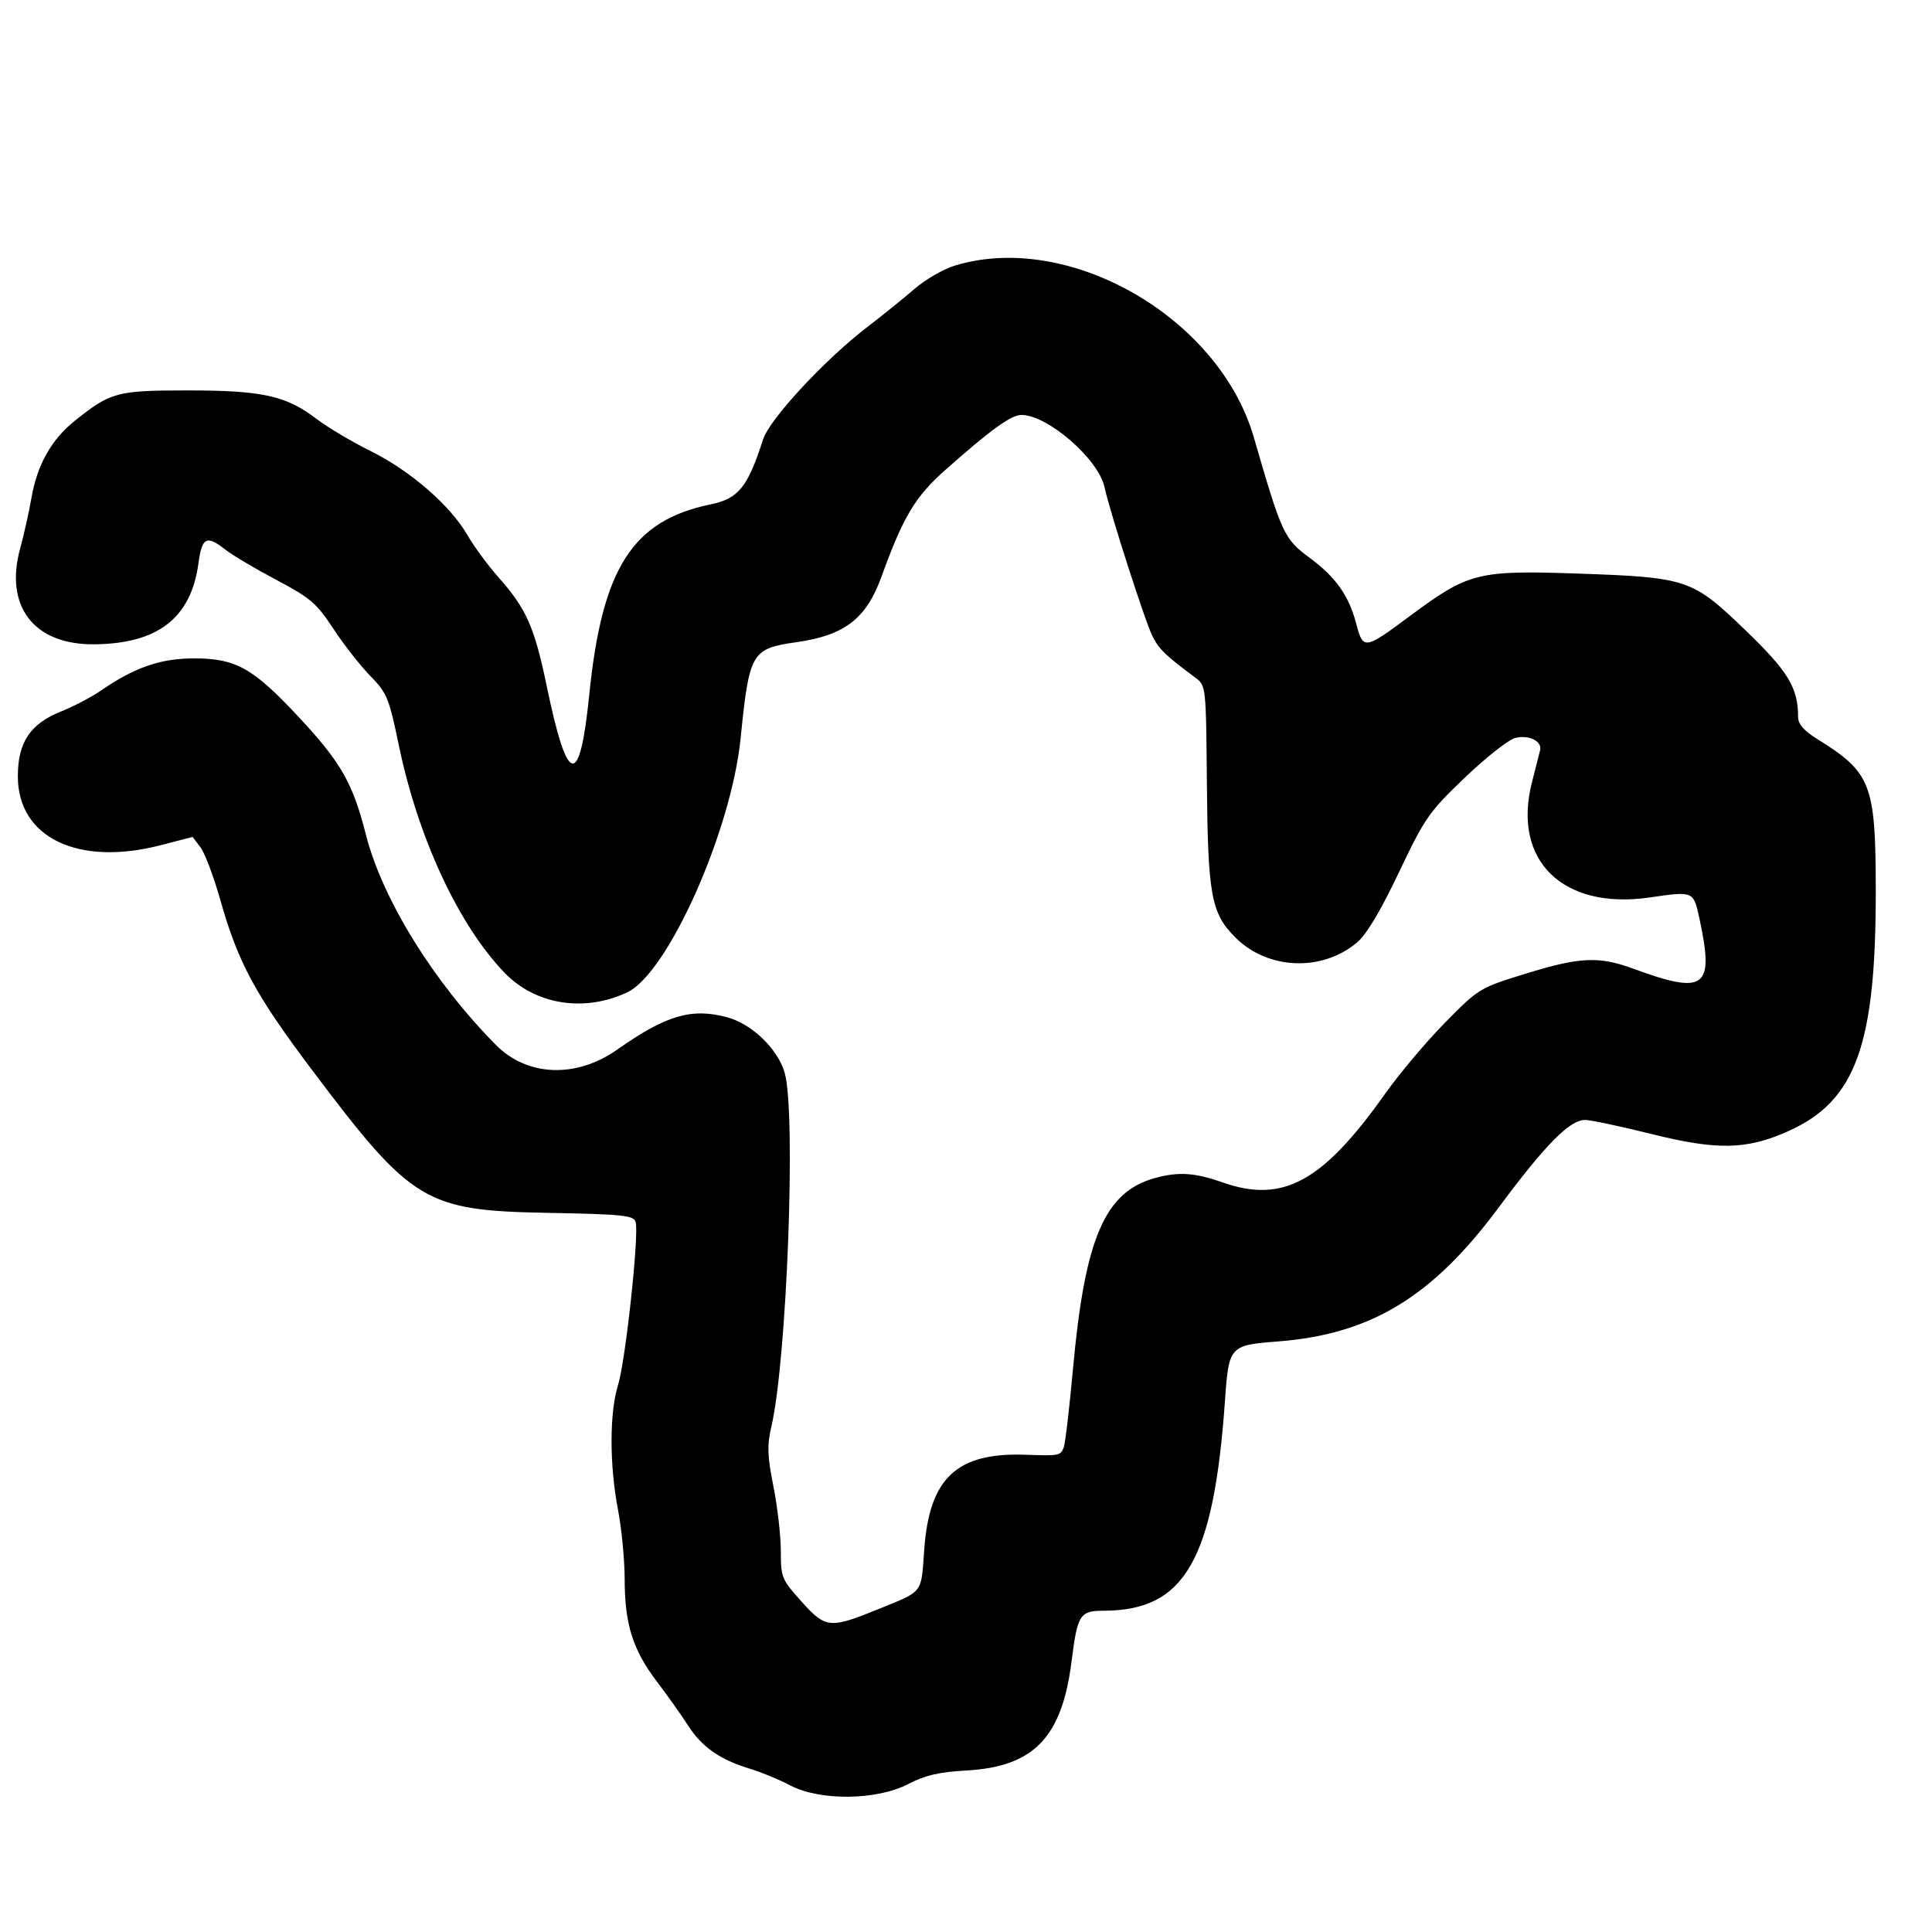 <!DOCTYPE svg PUBLIC "-//W3C//DTD SVG 1.1//EN" "http://www.w3.org/Graphics/SVG/1.1/DTD/svg11.dtd">
<svg xmlns="http://www.w3.org/2000/svg" viewBox="0 0 433 433">
<path d="M213.909 59.554c-2.525.777-6.575 3.133-9 5.234s-7.109 5.885-10.409 8.408c-9.593 7.336-22.018 20.721-23.489 25.304-3.43 10.687-5.502 13.253-11.74 14.54-17.535 3.619-24.326 14.252-27.197 42.582-2.149 21.203-4.866 20.695-9.525-1.783-2.75-13.266-4.576-17.399-10.774-24.391-2.412-2.722-5.582-7.026-7.044-9.565-3.797-6.593-12.832-14.429-21.667-18.792-4.185-2.066-9.67-5.33-12.189-7.253C64.104 88.67 58.774 87.5 42 87.5c-15.838 0-17.23.379-25.354 6.904-5.123 4.116-8.303 9.789-9.58 17.096-.576 3.3-1.717 8.42-2.534 11.377C.948 135.853 7.554 144.486 21 144.4c14.349-.091 21.812-5.862 23.477-18.15.795-5.872 1.812-6.384 6.053-3.048 1.54 1.212 6.663 4.249 11.385 6.75 7.67 4.063 9.037 5.235 12.825 11 2.331 3.548 6.046 8.292 8.254 10.542 3.733 3.804 4.181 4.892 6.393 15.548 4.303 20.722 13.35 40.203 23.652 50.931 6.948 7.236 17.923 8.986 27.588 4.4 9.079-4.309 23.282-36.19 25.364-56.933 1.929-19.22 2.431-20.084 12.498-21.51 10.8-1.529 15.652-5.259 19.05-14.641 4.888-13.496 7.562-17.973 14.303-23.943C222.157 96.21 226.6 93 228.934 93c5.858 0 17.216 9.855 18.596 16.135 1.289 5.871 9.207 30.456 10.801 33.538 1.494 2.888 2.866 4.208 9.565 9.198 2.39 1.779 2.397 1.842 2.591 23.707.224 25.117.961 29.105 6.382 34.526 7.252 7.253 19.392 7.754 27.269 1.127 2.124-1.788 5.278-7.067 9.387-15.712 5.812-12.23 6.708-13.517 14.772-21.235 4.722-4.519 9.807-8.523 11.299-8.897 3.053-.767 6.076.737 5.57 2.77-.184.739-1.001 3.943-1.815 7.121-4.498 17.549 6.849 28.684 26.355 25.864 9.951-1.439 9.84-1.488 11.213 4.916 3.312 15.444 1.25 16.968-14.919 11.028-7.655-2.812-11.917-2.615-24 1.113-10.397 3.207-10.575 3.314-18.117 10.97-4.189 4.253-10.264 11.467-13.5 16.032C296.407 264.917 287.516 269.755 274 265c-6.265-2.204-9.903-2.432-15.219-.956-11.178 3.105-15.636 13.488-18.286 42.591-.809 8.875-1.749 16.862-2.089 17.75-.715 1.864-1.016 1.922-8.492 1.652-15.484-.56-21.627 5.177-22.774 21.271-.711 9.978-.094 9.17-10.14 13.271-10.991 4.486-11.936 4.399-17.327-1.598-4.493-4.997-4.673-5.434-4.672-11.339 0-3.378-.744-9.891-1.653-14.473-1.376-6.93-1.452-9.201-.454-13.5 3.466-14.927 5.545-69.945 2.991-79.146-1.488-5.358-7.329-11.027-12.911-12.53-7.982-2.149-13.679-.475-24.65 7.247-9.201 6.477-20.153 6.051-27.188-1.057-13.974-14.117-25.455-32.681-29.119-47.085-2.956-11.619-5.588-16.232-15.058-26.388-10.259-11.002-14.09-13.15-23.459-13.153-7.492-.003-13.358 2.022-20.852 7.196-2.118 1.463-6.152 3.58-8.963 4.704C6.76 162.225 4 166.369 4 174c0 13.736 13.495 20.23 32.042 15.419l7.126-1.848 1.773 2.351c.975 1.292 2.964 6.566 4.419 11.718 3.988 14.118 7.847 21.267 20.684 38.314 22.275 29.582 25.209 31.357 52.668 31.87 16.887.315 19.276.561 19.742 2.032.826 2.601-2.24 31.061-3.937 36.553-1.932 6.251-1.939 17.885-.017 27.929.825 4.311 1.5 11.327 1.5 15.591 0 10.031 1.819 15.834 7.167 22.869 2.383 3.134 5.561 7.613 7.062 9.953 3.083 4.805 7.156 7.644 13.864 9.664 2.525.761 6.575 2.436 9 3.722 6.6 3.503 19.422 3.37 26.407-.273 3.812-1.988 6.929-2.716 13.117-3.063 15.092-.846 21.4-7.407 23.546-24.488 1.318-10.485 1.844-11.311 7.209-11.319 18.176-.024 24.664-11.311 27.186-47.295.84-11.983 1.054-12.22 11.744-13.042 20.909-1.607 34.656-9.93 49.56-30.003C346.379 256.49 351.796 251 355.257 251c1.203 0 7.824 1.403 14.713 3.117 14.971 3.726 21.467 3.594 30.867-.624 15.084-6.77 19.601-19.237 19.561-53.993-.027-23.811-1.018-26.365-13.148-33.889-2.942-1.825-4.252-3.325-4.256-4.874-.016-6.639-2.191-10.224-11.847-19.531-11.873-11.443-12.968-11.812-37.647-12.662-22.256-.767-24.374-.233-37.391 9.429-10.381 7.705-10.579 7.733-12.173 1.735-1.673-6.292-4.575-10.378-10.455-14.722-5.693-4.206-6.196-5.294-12.477-26.986-7.8-26.943-41.589-46.304-67.095-38.446" fill-rule="evenodd"/>
</svg>